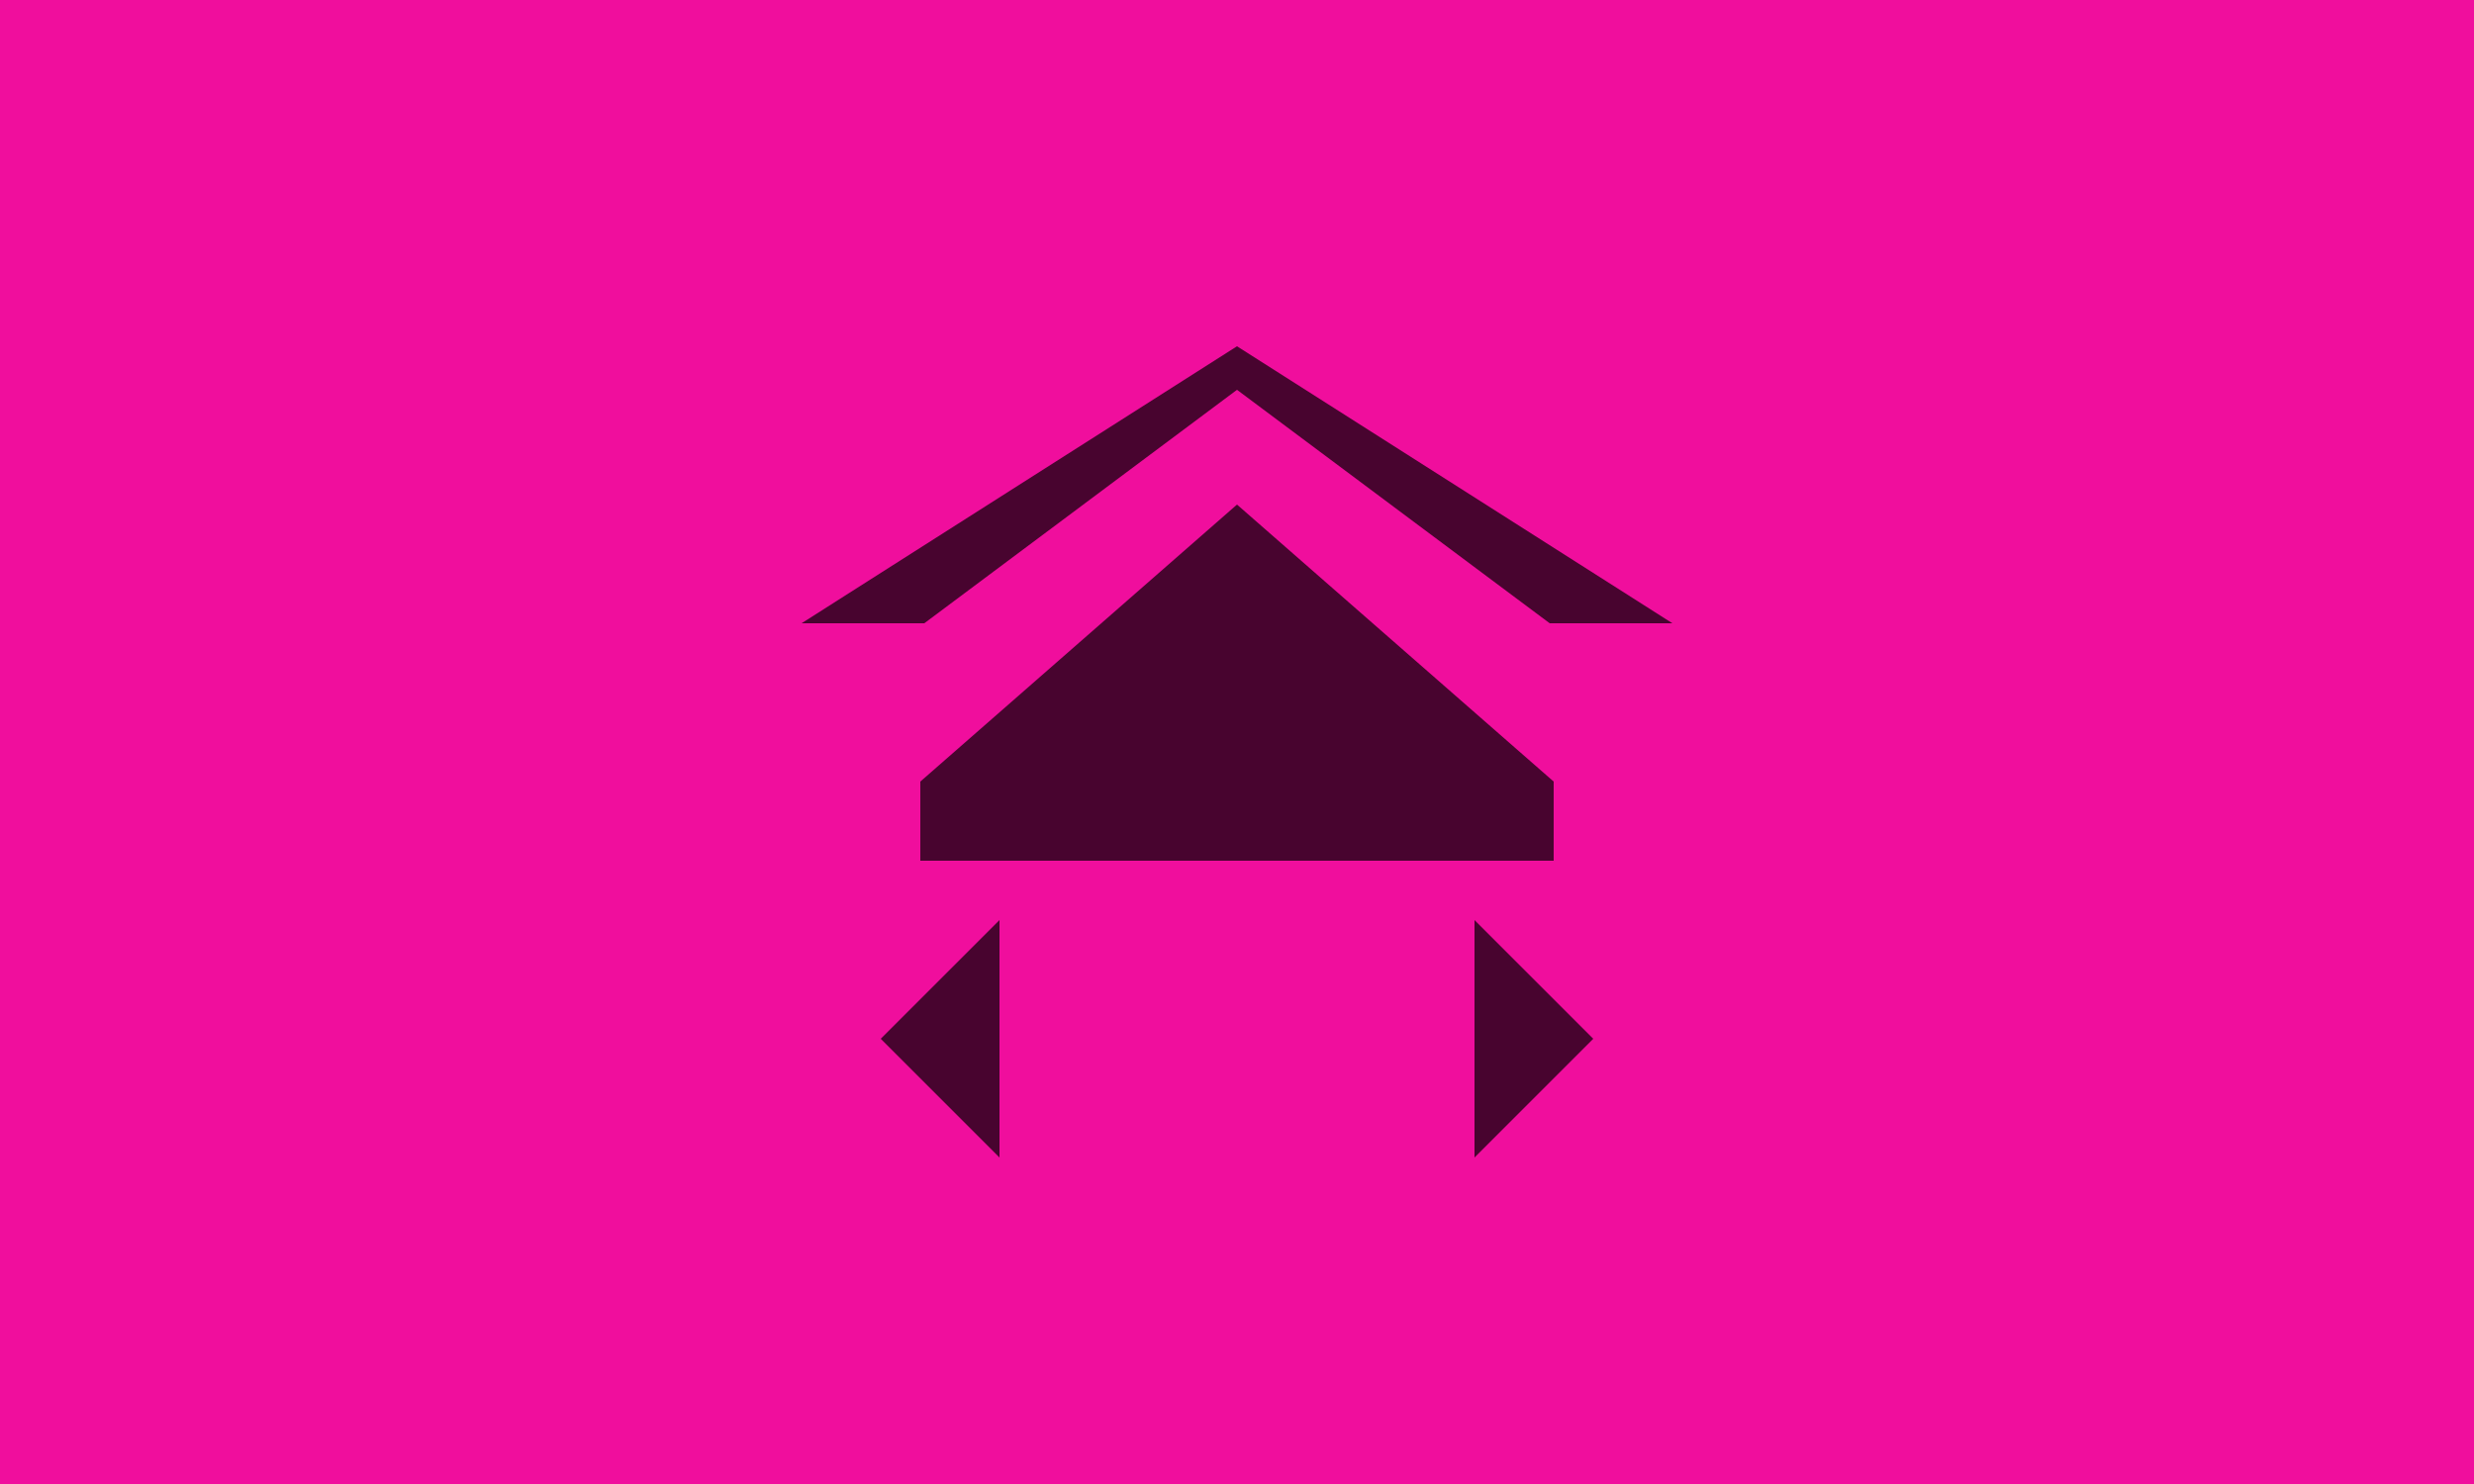 <svg width="250" height="150" xmlns="http://www.w3.org/2000/svg">
    <rect width="100%" height="100%" fill="#f00e9d" />
    <g opacity="0.7">
        <g transform="translate(77, 27) scale(4)">
            <path fill="#000000" d="M6,16.5L3,19.5L6,22.5V16.5M18,16.5V22.5L21,19.5L18,16.5M12,2L1,9H4.1L12,3.1L19.9,9H23L12,2M12,6L4,13V15H20V13L12,6Z"/>
        </g>
    </g>
</svg>
